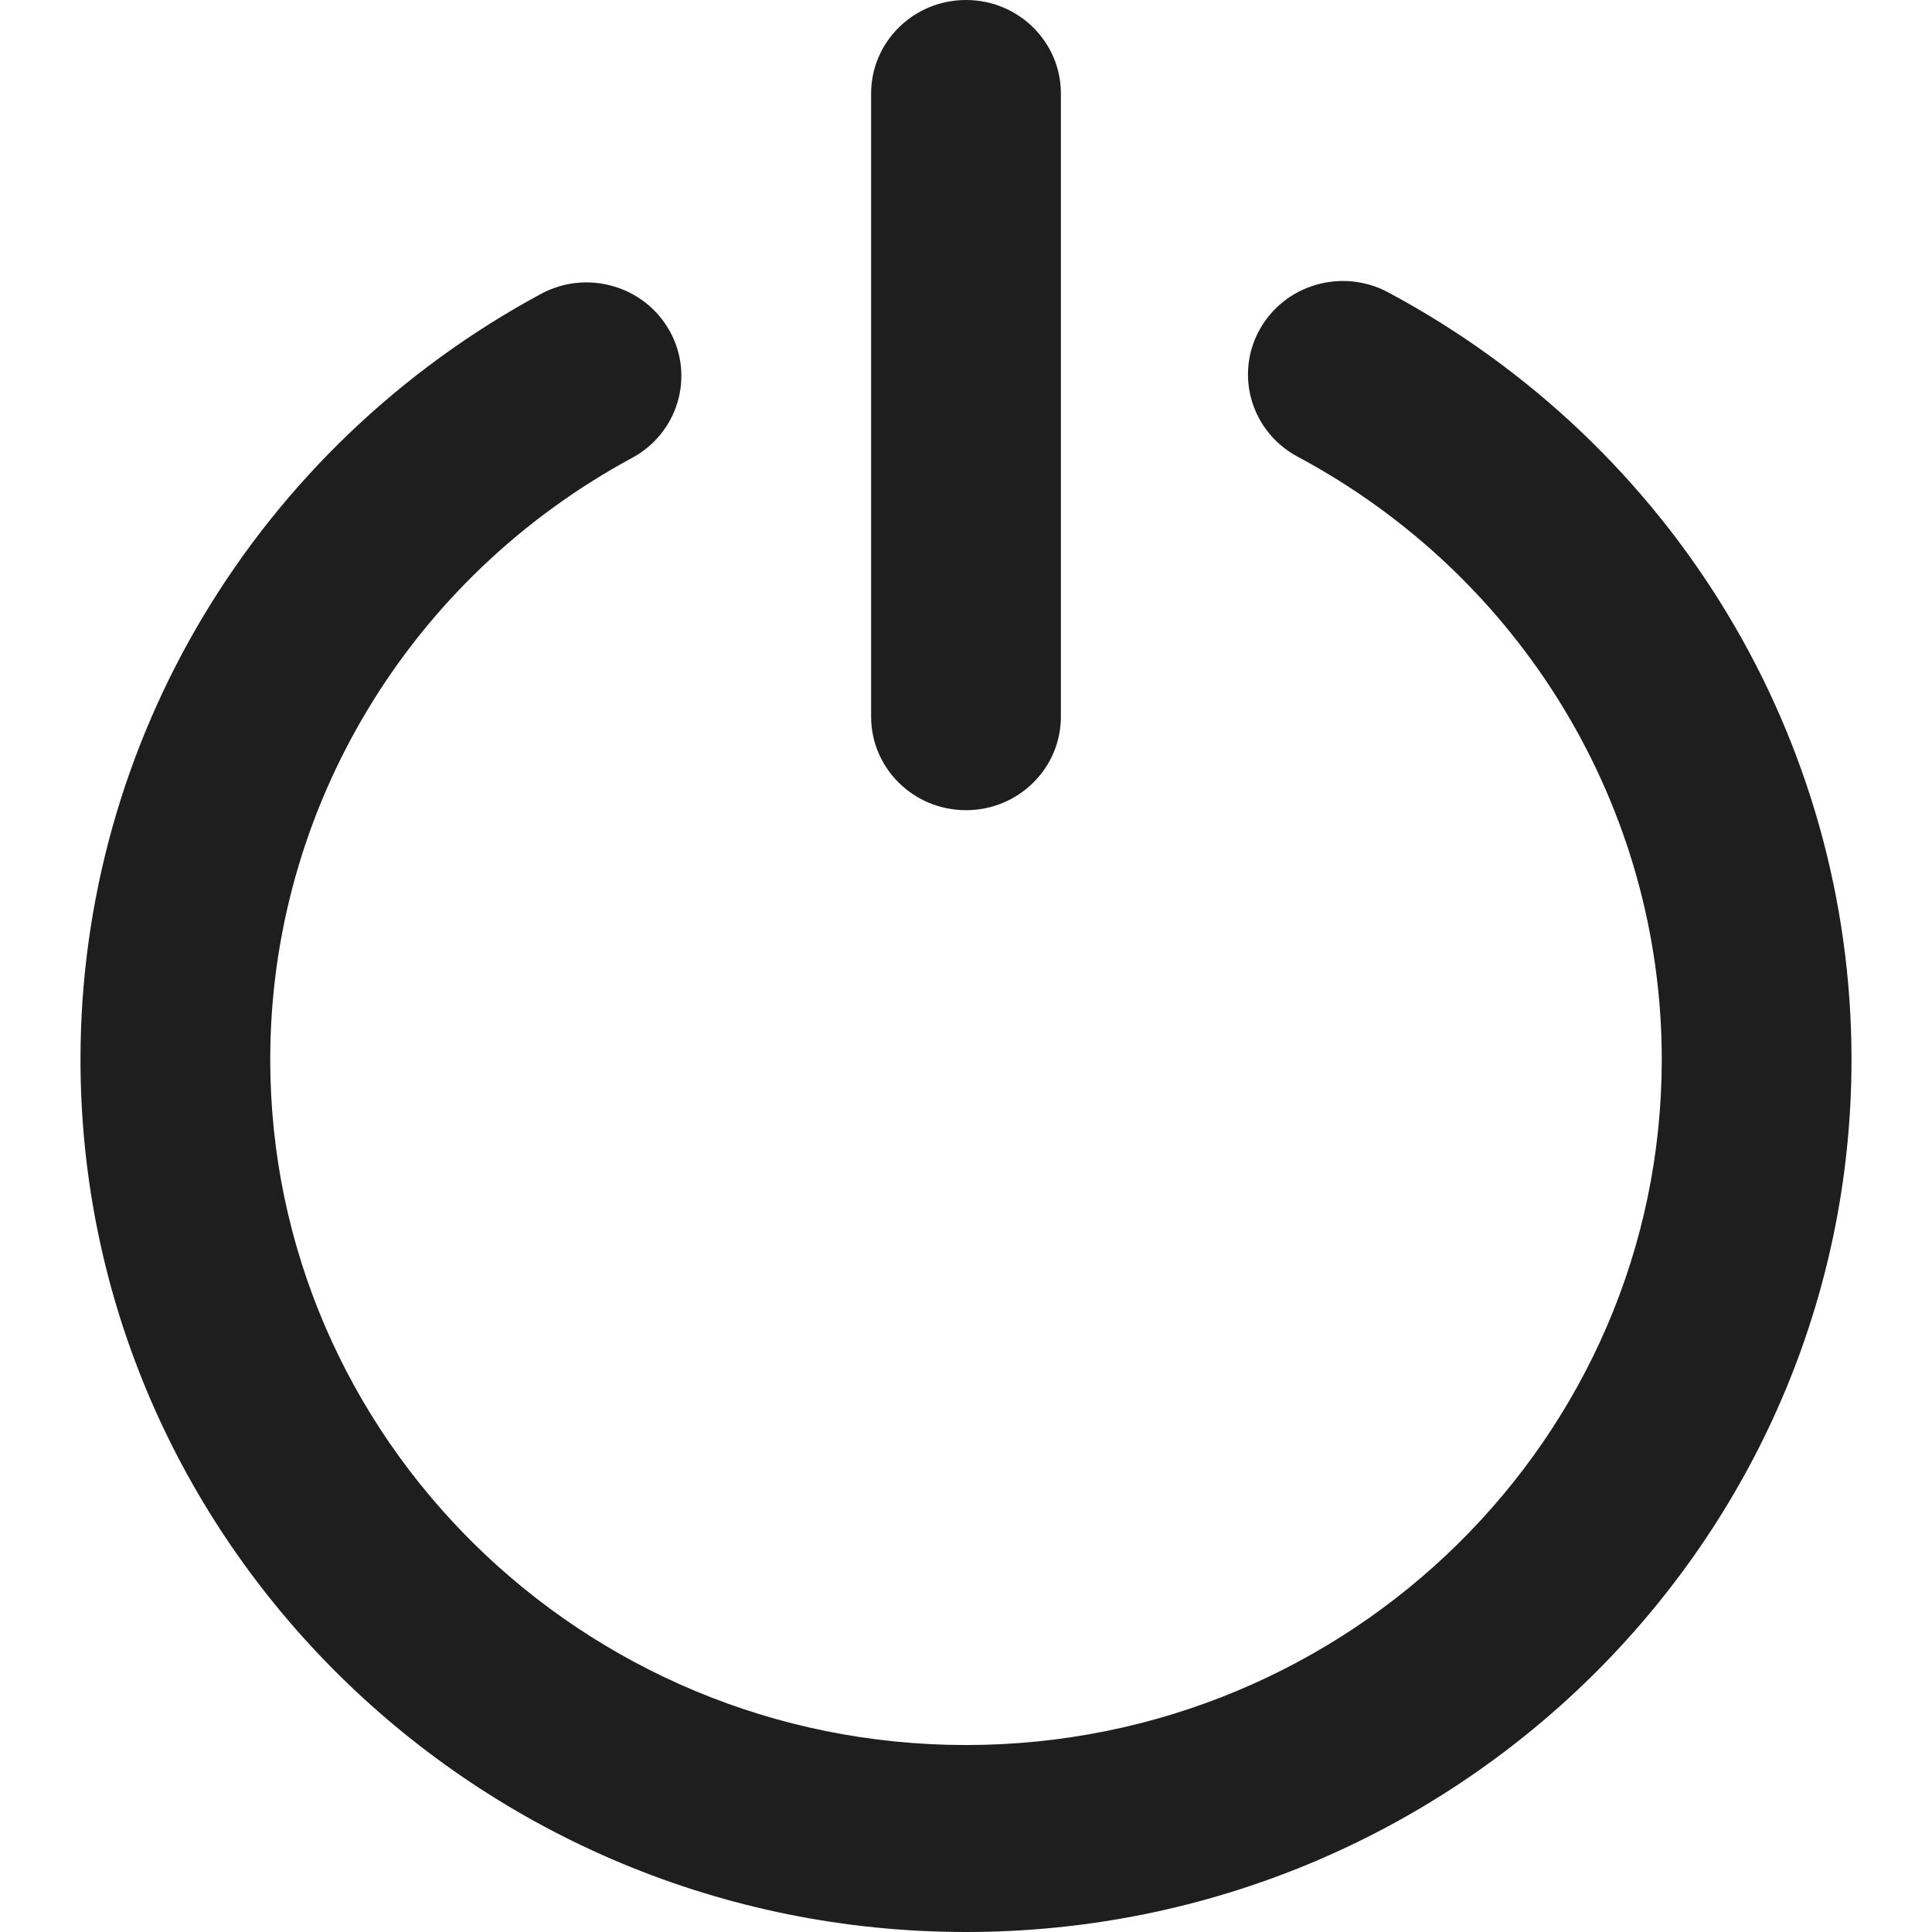 <?xml version="1.0" encoding="UTF-8"?>
<svg width="80px" height="80px" viewBox="0 0 80 80" version="1.1" xmlns="http://www.w3.org/2000/svg" xmlns:xlink="http://www.w3.org/1999/xlink">
    <title>B01751C3-7DDD-4EFD-8039-7EDB3E1423C5</title>
    <g id="🧬-Symbols" stroke="none" stroke-width="1" fill="none" fill-rule="evenodd">
        <g id="icons/power">
            <rect id="icon-space" x="0" y="0" width="80" height="80"></rect>
            <path d="M52.153,13.659 C53.188,11.78 55.573,11.084 57.48,12.105 C69.315,18.439 76.667,30.612 76.667,43.871 C76.667,63.793 60.218,80 40,80 C19.782,80 3.333,63.793 3.333,43.871 C3.333,30.669 10.638,18.523 22.397,12.171 C24.299,11.143 26.687,11.83 27.73,13.705 C28.773,15.579 28.076,17.932 26.174,18.96 C16.932,23.952 11.19,33.497 11.19,43.871 C11.19,59.524 24.114,72.258 40,72.258 C55.886,72.258 68.81,59.524 68.81,43.871 C68.81,33.452 63.031,23.887 53.729,18.908 C51.823,17.887 51.117,15.537 52.153,13.659 Z M40,3.55271368e-14 C42.17,3.55271368e-14 43.929,1.733 43.929,3.871 L43.929,3.871 L43.929,29.677 C43.929,31.815 42.17,33.548 40,33.548 C37.83,33.548 36.071,31.815 36.071,29.677 L36.071,29.677 L36.071,3.871 C36.071,1.733 37.83,3.55271368e-14 40,3.55271368e-14 Z" id="Combined-Shape" fill="#1F1E1E" fill-rule="nonzero"></path>
        </g>
    </g>
</svg>